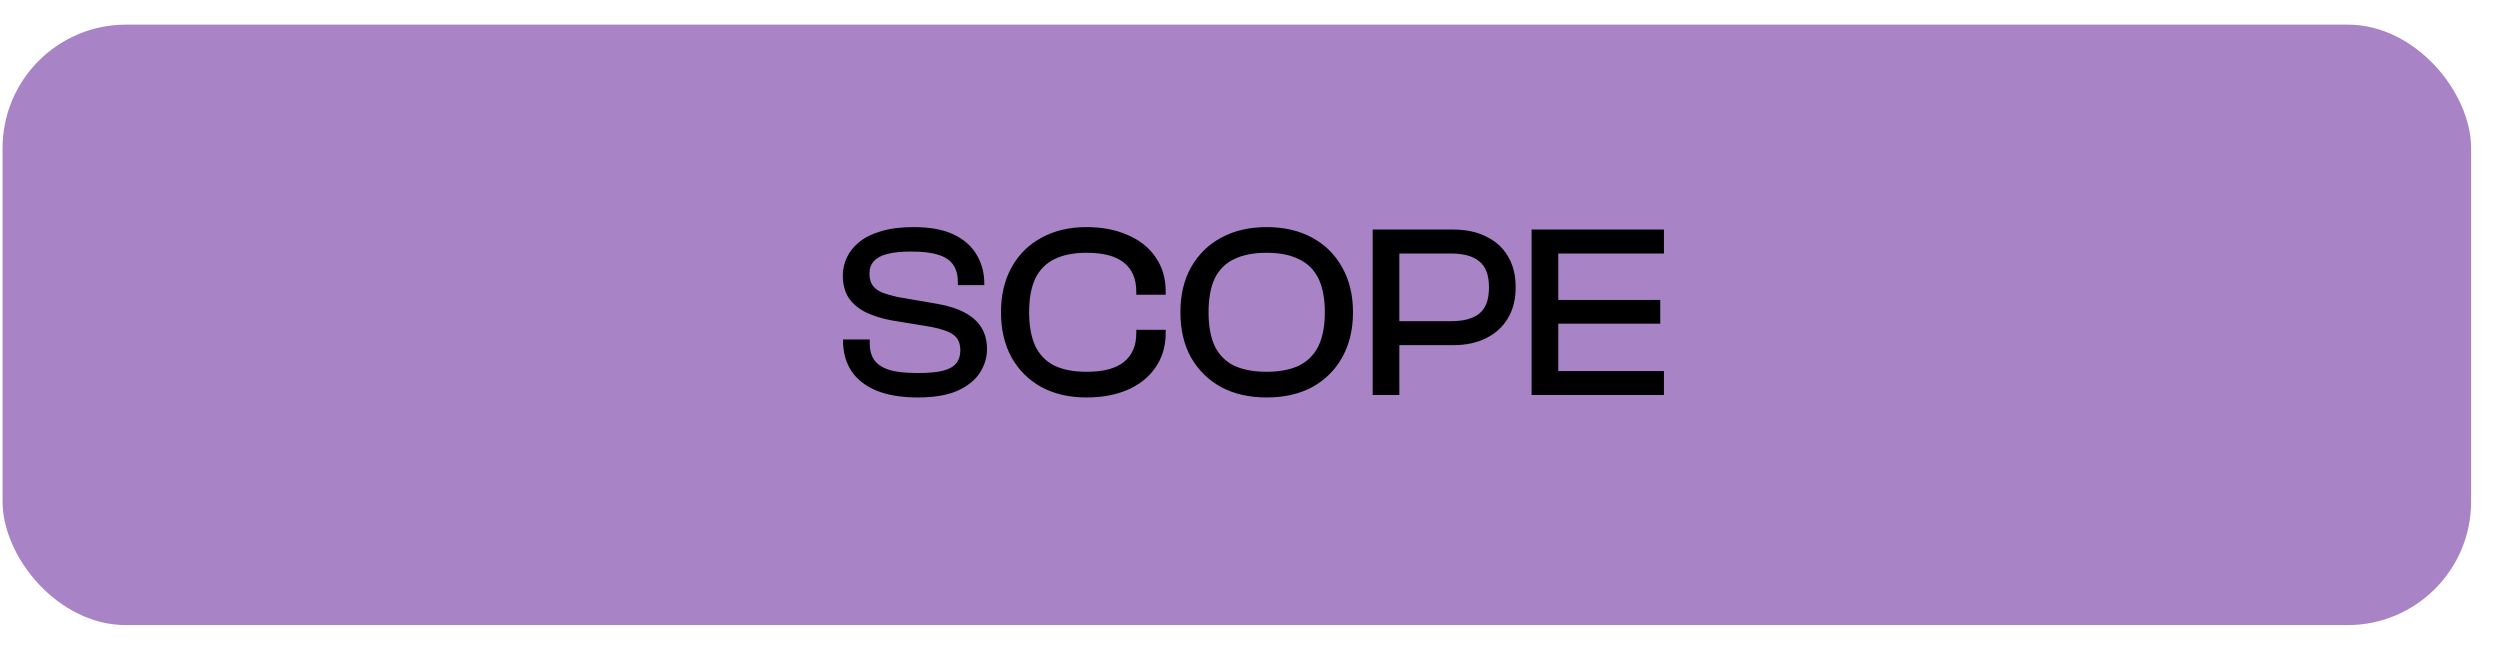 <svg width="81" height="21" viewBox="0 0 81 21" fill="none" xmlns="http://www.w3.org/2000/svg">
<g clip-path="url(#clip0_4_546)">
<rect x="0.083" y="0.798" width="79.981" height="19.455" rx="4" fill="#A883C5"/>
<path d="M29.731 12.878C29.203 12.878 28.758 12.803 28.395 12.654C28.038 12.505 27.768 12.294 27.587 12.022C27.406 11.745 27.315 11.419 27.315 11.046V10.998H28.179V11.126C28.179 11.339 28.227 11.518 28.323 11.662C28.419 11.8 28.579 11.907 28.803 11.982C29.027 12.051 29.336 12.086 29.731 12.086C30.072 12.086 30.344 12.062 30.547 12.014C30.75 11.96 30.894 11.88 30.979 11.774C31.07 11.662 31.115 11.523 31.115 11.358C31.115 11.123 31.04 10.953 30.891 10.846C30.742 10.739 30.499 10.654 30.163 10.59L28.851 10.374C28.552 10.315 28.286 10.23 28.051 10.118C27.816 10.001 27.632 9.846 27.499 9.654C27.371 9.457 27.307 9.211 27.307 8.918C27.307 8.726 27.35 8.537 27.435 8.35C27.52 8.163 27.654 7.995 27.835 7.846C28.016 7.697 28.251 7.579 28.539 7.494C28.832 7.403 29.19 7.358 29.611 7.358C30.134 7.358 30.563 7.438 30.899 7.598C31.235 7.758 31.483 7.977 31.643 8.254C31.808 8.526 31.891 8.838 31.891 9.19V9.238H31.035V9.134C31.035 8.915 30.987 8.734 30.891 8.59C30.795 8.441 30.638 8.331 30.419 8.262C30.2 8.187 29.904 8.15 29.531 8.15C29.206 8.15 28.942 8.177 28.739 8.23C28.542 8.283 28.398 8.363 28.307 8.47C28.216 8.571 28.171 8.705 28.171 8.87C28.171 9.019 28.203 9.142 28.267 9.238C28.331 9.334 28.43 9.411 28.563 9.47C28.696 9.523 28.867 9.574 29.075 9.622L30.379 9.846C30.736 9.91 31.032 10.006 31.267 10.134C31.507 10.262 31.686 10.425 31.803 10.622C31.92 10.819 31.979 11.049 31.979 11.31C31.979 11.582 31.902 11.838 31.747 12.078C31.592 12.318 31.35 12.512 31.019 12.662C30.688 12.806 30.259 12.878 29.731 12.878ZM35.2 12.878C34.646 12.878 34.16 12.766 33.744 12.542C33.328 12.312 33.006 11.992 32.776 11.582C32.547 11.166 32.432 10.678 32.432 10.118C32.432 9.558 32.547 9.073 32.776 8.662C33.006 8.246 33.328 7.926 33.744 7.702C34.16 7.473 34.646 7.358 35.2 7.358C35.707 7.358 36.152 7.443 36.536 7.614C36.926 7.779 37.227 8.019 37.44 8.334C37.659 8.643 37.768 9.014 37.768 9.446V9.55H36.816V9.446C36.816 9.035 36.683 8.723 36.416 8.51C36.155 8.297 35.752 8.19 35.208 8.19C34.787 8.19 34.438 8.259 34.16 8.398C33.888 8.531 33.683 8.739 33.544 9.022C33.411 9.305 33.344 9.67 33.344 10.118C33.344 10.56 33.411 10.926 33.544 11.214C33.683 11.496 33.888 11.707 34.16 11.846C34.438 11.979 34.787 12.046 35.208 12.046C35.752 12.046 36.155 11.939 36.416 11.726C36.683 11.512 36.816 11.2 36.816 10.79V10.686H37.768V10.79C37.768 11.216 37.659 11.587 37.44 11.902C37.227 12.216 36.926 12.459 36.536 12.63C36.152 12.795 35.707 12.878 35.2 12.878ZM41.037 12.878C40.477 12.878 39.986 12.766 39.565 12.542C39.149 12.312 38.824 11.992 38.589 11.582C38.359 11.166 38.245 10.678 38.245 10.118C38.245 9.558 38.359 9.073 38.589 8.662C38.824 8.246 39.149 7.926 39.565 7.702C39.986 7.473 40.477 7.358 41.037 7.358C41.608 7.358 42.101 7.473 42.517 7.702C42.933 7.926 43.255 8.246 43.485 8.662C43.719 9.073 43.837 9.558 43.837 10.118C43.837 10.678 43.719 11.166 43.485 11.582C43.255 11.992 42.933 12.312 42.517 12.542C42.101 12.766 41.608 12.878 41.037 12.878ZM41.037 12.046C41.458 12.046 41.807 11.979 42.085 11.846C42.367 11.707 42.578 11.496 42.717 11.214C42.855 10.926 42.925 10.56 42.925 10.118C42.925 9.67 42.855 9.305 42.717 9.022C42.578 8.739 42.367 8.531 42.085 8.398C41.807 8.259 41.458 8.19 41.037 8.19C40.615 8.19 40.264 8.259 39.981 8.398C39.703 8.531 39.495 8.739 39.357 9.022C39.224 9.305 39.157 9.67 39.157 10.118C39.157 10.56 39.224 10.926 39.357 11.214C39.495 11.496 39.703 11.707 39.981 11.846C40.264 11.979 40.615 12.046 41.037 12.046ZM47.099 11.182H44.803V10.406H47.019C47.425 10.406 47.728 10.323 47.931 10.158C48.139 9.993 48.243 9.71 48.243 9.31C48.243 8.915 48.139 8.635 47.931 8.47C47.728 8.299 47.425 8.214 47.019 8.214H44.803V7.438H47.099C47.499 7.438 47.849 7.513 48.147 7.662C48.451 7.806 48.686 8.017 48.851 8.294C49.022 8.571 49.107 8.91 49.107 9.31C49.107 9.705 49.022 10.04 48.851 10.318C48.686 10.595 48.451 10.809 48.147 10.958C47.849 11.107 47.499 11.182 47.099 11.182ZM45.339 12.798H44.475V7.438H45.339V12.798ZM50.488 12.798H49.624V7.438H50.488V12.798ZM53.912 12.798H49.888V12.022H53.912V12.798ZM53.792 10.486H49.888V9.718H53.792V10.486ZM53.912 8.214H49.888V7.438H53.912V8.214Z" fill="black"/>
</g>
<defs>
<clipPath id="clip0_4_546">
<rect x="0.083" y="0.798" width="79.981" height="19.455" rx="4" fill="white"/>
</clipPath>
</defs>
</svg>
